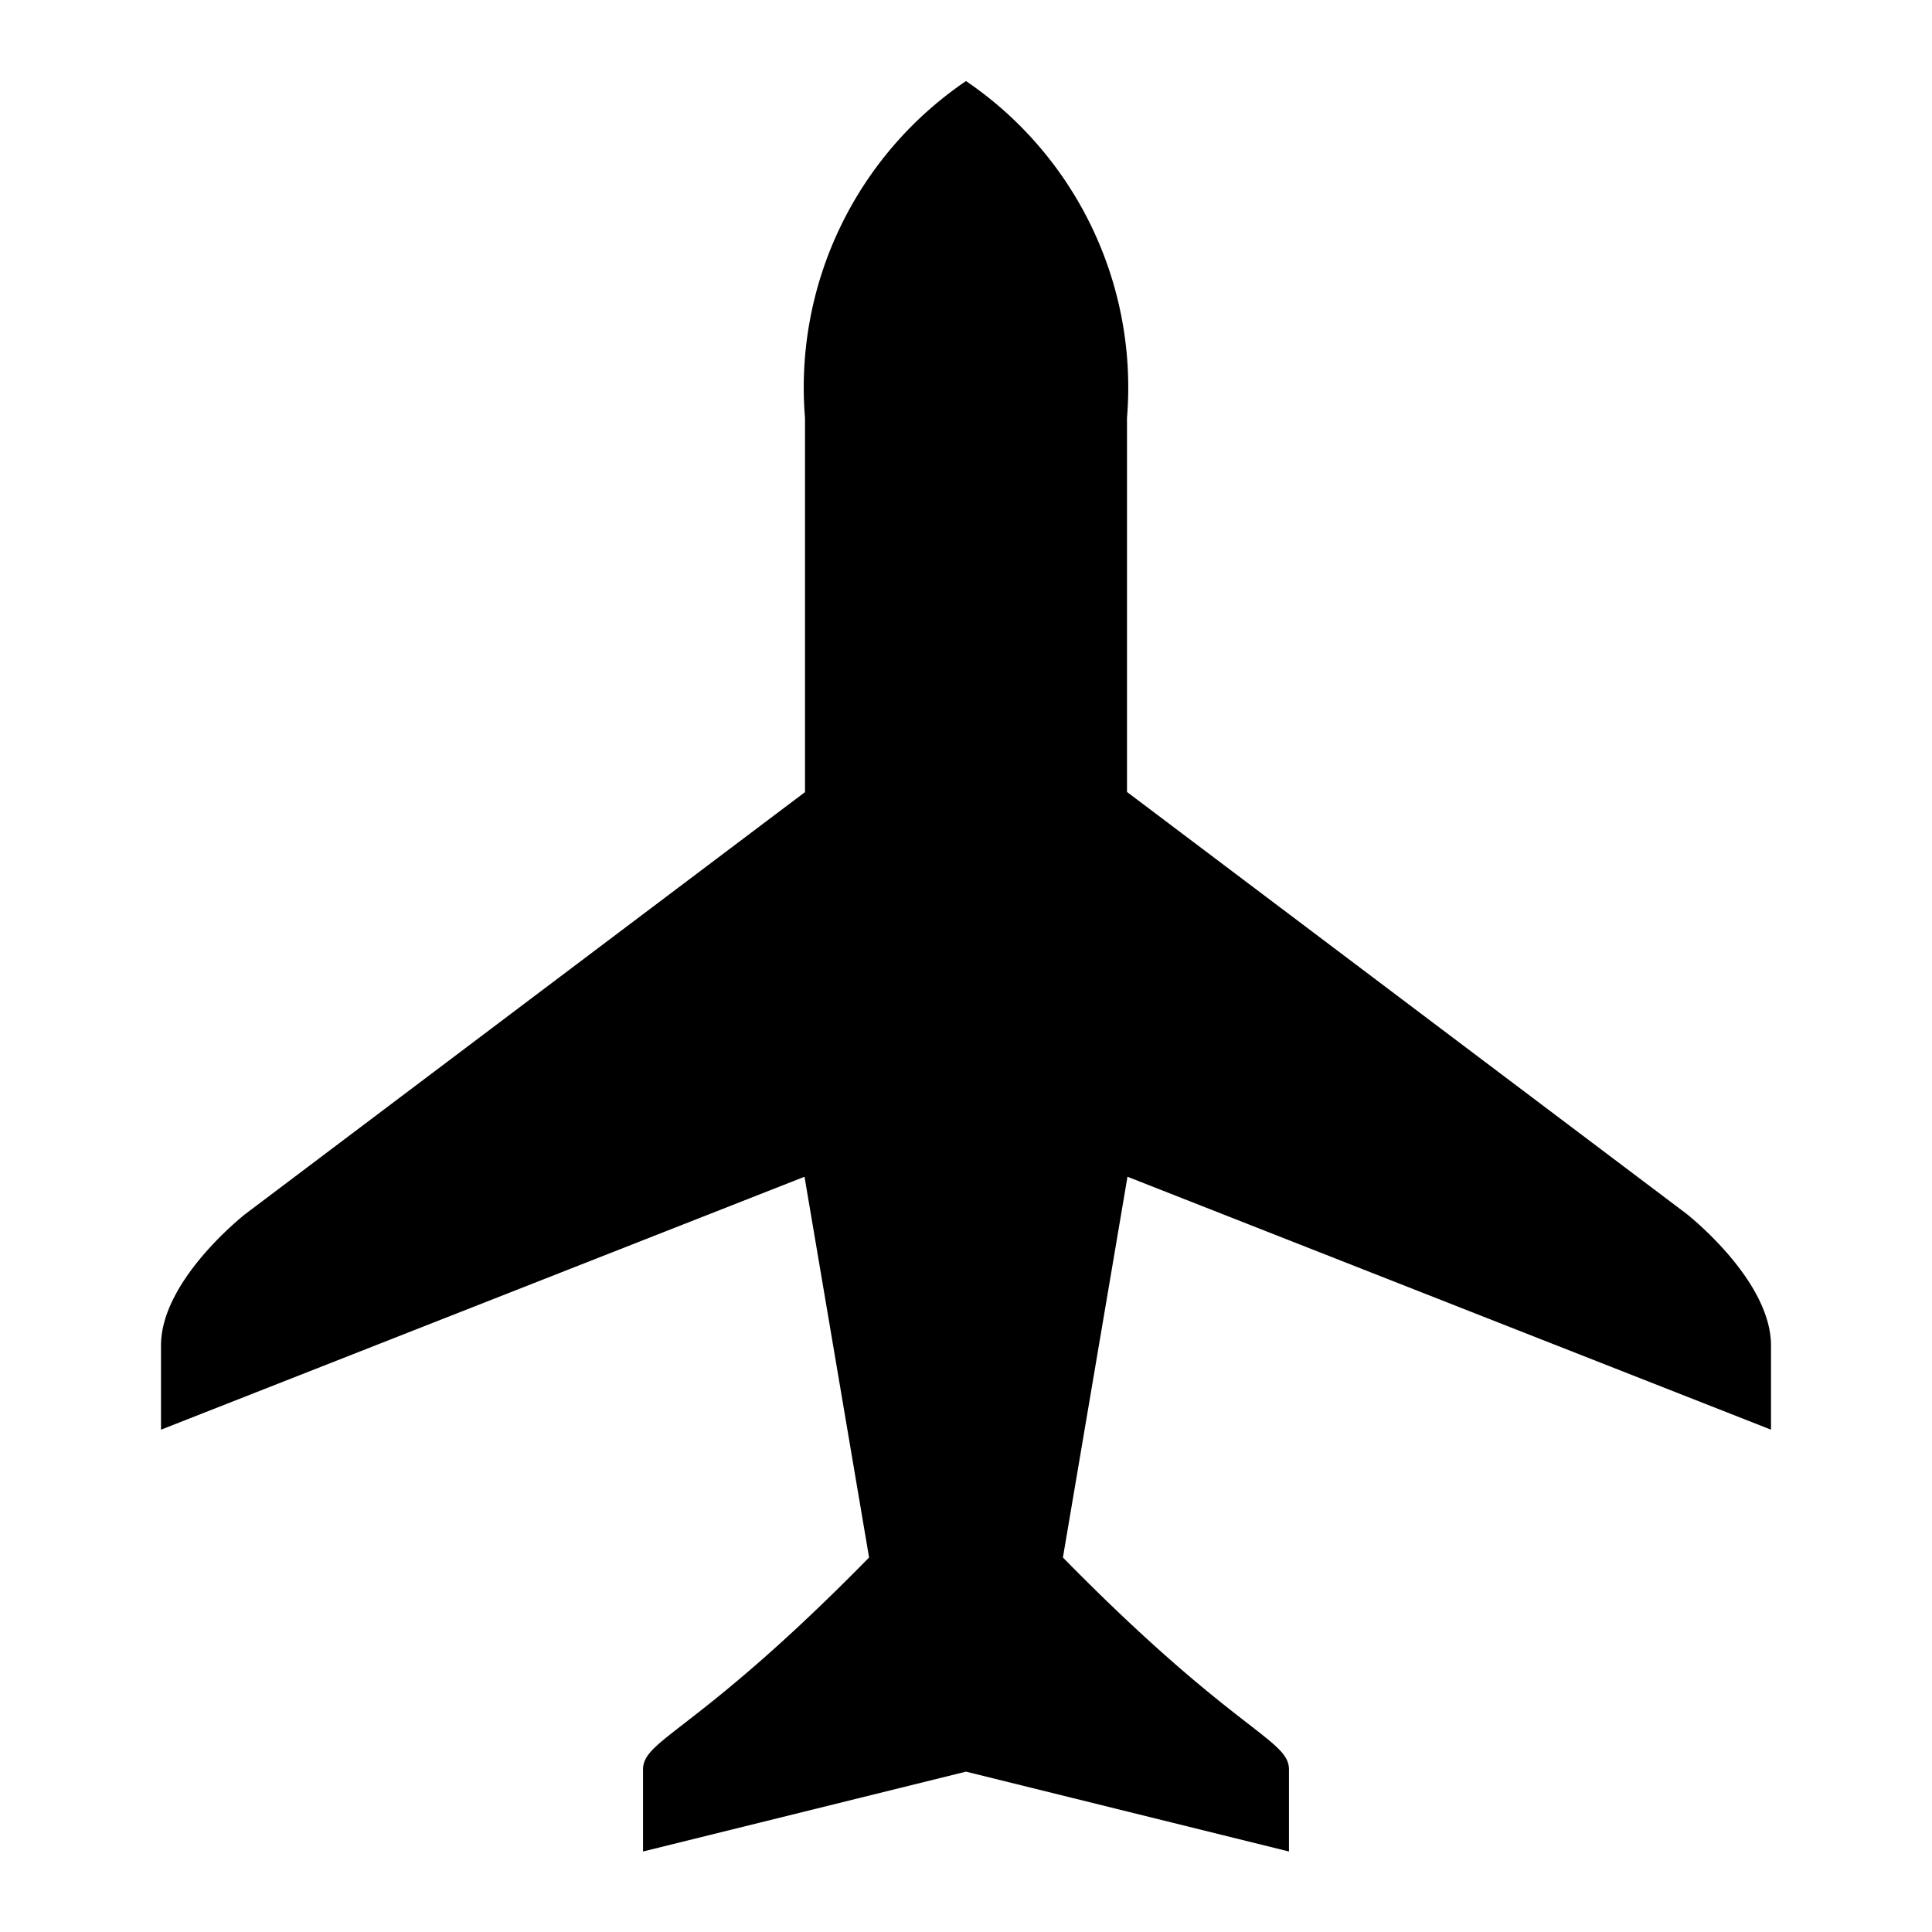<svg xmlns="http://www.w3.org/2000/svg" viewBox="0 0 24 24"><path d="M14.006 14.618l-.802 4.73c2.13 2.171 2.808 2.255 2.808 2.633V23L12 22.008 7.988 23v-1.019c0-.379.678-.462 2.808-2.633l-.802-4.73L2 17.76v-1.046c0-.82 1.054-1.638 1.054-1.638L10 9.84V5.19a4.6 4.6 0 0 1 2-4.183 4.6 4.6 0 0 1 2 4.183v4.648l6.946 5.237S22 15.895 22 16.714v1.046z"/></svg>
